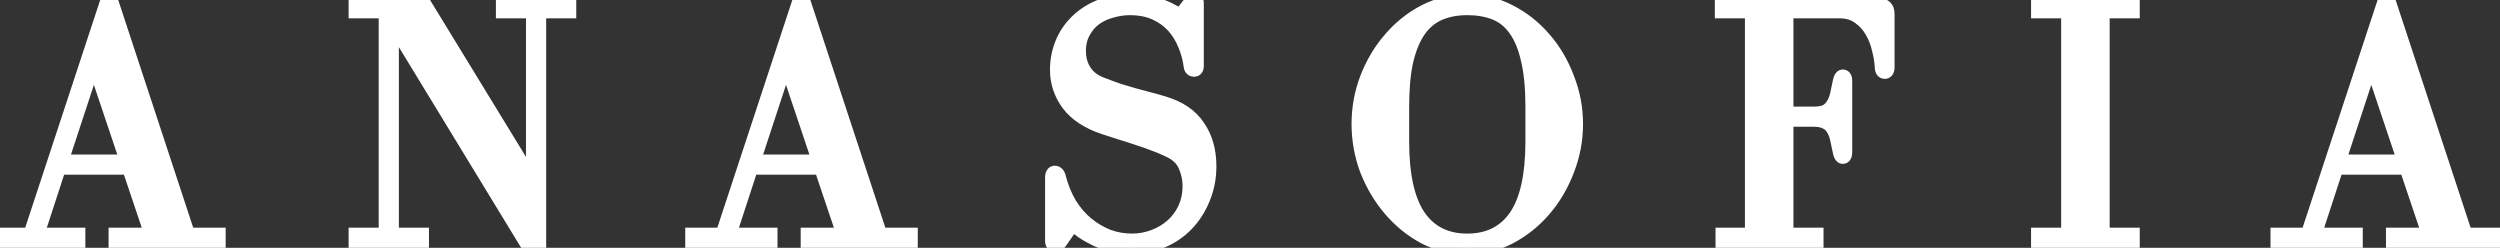 <svg width="343" height="34" viewBox="0 0 343 34" fill="none" xmlns="http://www.w3.org/2000/svg">
<rect x="0" y="0" width="343" height="34" fill="#333333" stroke="none"/>
<path d="M0.056 32.232V33H10.712V32.232H5.048L8.072 22.968H17.72L20.84 32.232H15.896V33H29.96V32.232H25.784L15.272 0.312H14.696L4.184 32.232H0.056ZM12.872 8.472L17.48 22.2H8.36L12.872 8.472ZM48.83 32.232V33H57.854V32.232H53.726V2.904L72.302 33.384H73.934V1.512H78.062V0.744H69.038V1.512H73.166V25.08L58.286 0.744H48.83V1.512H52.958V32.232H48.83ZM95.015 32.232V33H105.671V32.232H100.007L103.031 22.968H112.679L115.799 32.232H110.855V33H124.919V32.232H120.743L110.231 0.312H109.655L99.143 32.232H95.015ZM107.831 8.472L112.439 22.2H103.319L107.831 8.472ZM163.345 0.408L161.953 2.184C161.377 1.864 160.833 1.576 160.321 1.32C159.809 1.064 159.281 0.856 158.737 0.696C158.225 0.536 157.665 0.424 157.057 0.36C156.481 0.264 155.809 0.216 155.041 0.216C153.473 0.216 152.065 0.472 150.817 0.984C149.601 1.496 148.561 2.184 147.697 3.048C146.833 3.912 146.177 4.904 145.729 6.024C145.281 7.144 145.057 8.328 145.057 9.576C145.057 11.272 145.569 12.824 146.593 14.232C147.649 15.64 149.281 16.712 151.489 17.448C152.545 17.8 153.441 18.088 154.177 18.312C154.913 18.536 155.601 18.76 156.241 18.984C156.881 19.176 157.521 19.4 158.161 19.656C158.833 19.88 159.601 20.2 160.465 20.616C161.553 21.128 162.289 21.848 162.673 22.776C163.057 23.672 163.249 24.584 163.249 25.512C163.249 26.664 163.025 27.72 162.577 28.68C162.129 29.608 161.537 30.392 160.801 31.032C160.065 31.672 159.217 32.168 158.257 32.52C157.297 32.872 156.321 33.048 155.329 33.048C154.177 33.048 153.073 32.856 152.017 32.472C150.961 32.056 149.985 31.48 149.089 30.744C148.193 30.008 147.409 29.096 146.737 28.008C146.097 26.92 145.601 25.704 145.249 24.36C145.153 23.944 144.977 23.736 144.721 23.736C144.497 23.736 144.385 23.96 144.385 24.408V33C144.385 33.416 144.529 33.624 144.817 33.624C145.009 33.624 145.217 33.464 145.441 33.144L147.169 30.648C147.553 31 148.017 31.368 148.561 31.752C149.137 32.136 149.761 32.488 150.433 32.808C151.137 33.128 151.873 33.384 152.641 33.576C153.441 33.8 154.257 33.912 155.089 33.912C156.625 33.912 158.049 33.624 159.361 33.048C160.673 32.504 161.809 31.736 162.769 30.744C163.729 29.752 164.481 28.584 165.025 27.24C165.601 25.864 165.889 24.392 165.889 22.824C165.889 20.68 165.377 18.872 164.353 17.4C163.361 15.896 161.777 14.824 159.601 14.184C158.865 13.96 158.177 13.768 157.537 13.608C156.897 13.448 156.241 13.272 155.569 13.08C154.897 12.888 154.193 12.68 153.457 12.456C152.721 12.2 151.905 11.896 151.009 11.544C150.017 11.16 149.265 10.568 148.753 9.768C148.241 8.968 147.985 8.04 147.985 6.984C147.985 5.992 148.193 5.128 148.609 4.392C149.025 3.624 149.553 3 150.193 2.52C150.865 2.04 151.617 1.688 152.449 1.464C153.313 1.208 154.177 1.08 155.041 1.08C156.353 1.08 157.505 1.304 158.497 1.752C159.489 2.2 160.321 2.792 160.993 3.528C161.665 4.264 162.193 5.112 162.577 6.072C162.993 7.032 163.265 8.024 163.393 9.048C163.425 9.368 163.569 9.528 163.825 9.528C164.049 9.528 164.161 9.368 164.161 9.048V0.504C164.161 0.184 164.065 0.024 163.873 0.024C163.713 0.024 163.537 0.152 163.345 0.408ZM201.312 33.912C203.36 33.912 205.28 33.448 207.072 32.52C208.896 31.56 210.48 30.296 211.824 28.728C213.168 27.16 214.224 25.368 214.992 23.352C215.792 21.304 216.192 19.192 216.192 17.016C216.192 14.84 215.792 12.744 214.992 10.728C214.224 8.68 213.168 6.888 211.824 5.352C210.48 3.784 208.896 2.536 207.072 1.608C205.28 0.68 203.36 0.216 201.312 0.216C199.264 0.216 197.328 0.68 195.504 1.608C193.712 2.536 192.144 3.784 190.8 5.352C189.456 6.888 188.384 8.68 187.584 10.728C186.816 12.744 186.432 14.84 186.432 17.016C186.432 19.192 186.816 21.304 187.584 23.352C188.384 25.368 189.456 27.16 190.8 28.728C192.144 30.296 193.712 31.56 195.504 32.52C197.328 33.448 199.264 33.912 201.312 33.912ZM201.312 1.08C202.752 1.08 204.032 1.304 205.152 1.752C206.272 2.2 207.2 2.952 207.936 4.008C208.704 5.064 209.28 6.456 209.664 8.184C210.08 9.912 210.288 12.056 210.288 14.616V19.416C210.288 24.056 209.52 27.496 207.984 29.736C206.448 31.944 204.224 33.048 201.312 33.048C198.4 33.048 196.176 31.944 194.64 29.736C193.104 27.496 192.336 24.056 192.336 19.416V14.616C192.336 12.12 192.528 10.024 192.912 8.328C193.328 6.6 193.904 5.208 194.64 4.152C195.408 3.064 196.352 2.28 197.472 1.8C198.592 1.32 199.872 1.08 201.312 1.08ZM236.276 1.512H240.404V32.232H236.372V33H249.188V32.232H245.06V16.392H248.852C249.556 16.392 250.116 16.504 250.532 16.728C250.948 16.92 251.268 17.208 251.492 17.592C251.748 17.976 251.94 18.44 252.068 18.984C252.196 19.528 252.324 20.136 252.452 20.808C252.548 21.256 252.676 21.48 252.836 21.48C253.028 21.48 253.124 21.272 253.124 20.856V11.112C253.124 10.728 253.028 10.536 252.836 10.536C252.676 10.536 252.548 10.76 252.452 11.208C252.324 11.88 252.196 12.488 252.068 13.032C251.94 13.576 251.748 14.04 251.492 14.424C251.268 14.808 250.948 15.112 250.532 15.336C250.116 15.528 249.556 15.624 248.852 15.624H245.06V1.512H252.356C253.444 1.512 254.356 1.784 255.092 2.328C255.828 2.84 256.42 3.496 256.868 4.296C257.316 5.064 257.636 5.896 257.828 6.792C258.052 7.656 258.18 8.44 258.212 9.144C258.212 9.592 258.34 9.816 258.596 9.816C258.82 9.816 258.932 9.608 258.932 9.192V1.896C258.932 1.128 258.532 0.744 257.732 0.744H236.276V1.512ZM292.573 1.512V0.744H279.661V1.512H283.789V32.232H279.661V33H292.573V32.232H288.445V1.512H292.573ZM312.515 32.232V33H323.171V32.232H317.507L320.531 22.968H330.179L333.299 32.232H328.355V33H342.419V32.232H338.243L327.731 0.312H327.155L316.643 32.232H312.515ZM325.331 8.472L329.939 22.2H320.819L325.331 8.472Z" fill="white"/>
<path d="M0.056 32.232V31.232H-0.944V32.232H0.056ZM0.056 33H-0.944V34H0.056V33ZM10.712 33V34H11.712V33H10.712ZM10.712 32.232H11.712V31.232H10.712V32.232ZM5.048 32.232L4.097 31.922L3.67 33.232H5.048V32.232ZM8.072 22.968V21.968H7.346L7.121 22.658L8.072 22.968ZM17.72 22.968L18.668 22.649L18.438 21.968H17.72V22.968ZM20.84 32.232V33.232H22.232L21.788 31.913L20.84 32.232ZM15.896 32.232V31.232H14.896V32.232H15.896ZM15.896 33H14.896V34H15.896V33ZM29.96 33V34H30.96V33H29.96ZM29.96 32.232H30.96V31.232H29.96V32.232ZM25.784 32.232L24.834 32.545L25.061 33.232H25.784V32.232ZM15.272 0.312L16.222 -0.001L15.995 -0.688H15.272V0.312ZM14.696 0.312V-0.688H13.973L13.746 -0.001L14.696 0.312ZM4.184 32.232V33.232H4.908L5.134 32.545L4.184 32.232ZM12.872 8.472L13.82 8.154L12.862 5.3L11.922 8.16L12.872 8.472ZM17.48 22.2V23.2H18.87L18.428 21.882L17.48 22.2ZM8.36 22.2L7.41 21.888L6.979 23.2H8.36V22.2ZM-0.944 32.232V33H1.056V32.232H-0.944ZM0.056 34H10.712V32H0.056V34ZM11.712 33V32.232H9.712V33H11.712ZM10.712 31.232H5.048V33.232H10.712V31.232ZM5.999 32.542L9.023 23.278L7.121 22.658L4.097 31.922L5.999 32.542ZM8.072 23.968H17.72V21.968H8.072V23.968ZM16.772 23.287L19.892 32.551L21.788 31.913L18.668 22.649L16.772 23.287ZM20.84 31.232H15.896V33.232H20.84V31.232ZM14.896 32.232V33H16.896V32.232H14.896ZM15.896 34H29.96V32H15.896V34ZM30.96 33V32.232H28.96V33H30.96ZM29.96 31.232H25.784V33.232H29.96V31.232ZM26.734 31.919L16.222 -0.001L14.322 0.625L24.834 32.545L26.734 31.919ZM15.272 -0.688H14.696V1.312H15.272V-0.688ZM13.746 -0.001L3.234 31.919L5.134 32.545L15.646 0.625L13.746 -0.001ZM4.184 31.232H0.056V33.232H4.184V31.232ZM11.924 8.79L16.532 22.518L18.428 21.882L13.82 8.154L11.924 8.79ZM17.48 21.2H8.36V23.2H17.48V21.2ZM9.31 22.512L13.822 8.784L11.922 8.16L7.41 21.888L9.31 22.512ZM48.83 32.232V31.232H47.83V32.232H48.83ZM48.83 33H47.83V34H48.83V33ZM57.854 33V34H58.854V33H57.854ZM57.854 32.232H58.854V31.232H57.854V32.232ZM53.726 32.232H52.726V33.232H53.726V32.232ZM53.726 2.904L54.58 2.384L52.726 -0.658V2.904H53.726ZM72.302 33.384L71.448 33.904L71.741 34.384H72.302V33.384ZM73.934 33.384V34.384H74.934V33.384H73.934ZM73.934 1.512V0.512H72.934V1.512H73.934ZM78.062 1.512V2.512H79.062V1.512H78.062ZM78.062 0.744H79.062V-0.256H78.062V0.744ZM69.038 0.744V-0.256H68.038V0.744H69.038ZM69.038 1.512H68.038V2.512H69.038V1.512ZM73.166 1.512H74.166V0.512H73.166V1.512ZM73.166 25.08L72.313 25.602L74.166 28.633V25.08H73.166ZM58.286 0.744L59.139 0.222L58.847 -0.256H58.286V0.744ZM48.83 0.744V-0.256H47.83V0.744H48.83ZM48.83 1.512H47.83V2.512H48.83V1.512ZM52.958 1.512H53.958V0.512H52.958V1.512ZM52.958 32.232V33.232H53.958V32.232H52.958ZM47.83 32.232V33H49.83V32.232H47.83ZM48.83 34H57.854V32H48.83V34ZM58.854 33V32.232H56.854V33H58.854ZM57.854 31.232H53.726V33.232H57.854V31.232ZM54.726 32.232V2.904H52.726V32.232H54.726ZM52.873 3.424L71.448 33.904L73.156 32.864L54.58 2.384L52.873 3.424ZM72.302 34.384H73.934V32.384H72.302V34.384ZM74.934 33.384V1.512H72.934V33.384H74.934ZM73.934 2.512H78.062V0.512H73.934V2.512ZM79.062 1.512V0.744H77.062V1.512H79.062ZM78.062 -0.256H69.038V1.744H78.062V-0.256ZM68.038 0.744V1.512H70.038V0.744H68.038ZM69.038 2.512H73.166V0.512H69.038V2.512ZM72.166 1.512V25.08H74.166V1.512H72.166ZM74.019 24.558L59.139 0.222L57.433 1.266L72.313 25.602L74.019 24.558ZM58.286 -0.256H48.83V1.744H58.286V-0.256ZM47.83 0.744V1.512H49.83V0.744H47.83ZM48.83 2.512H52.958V0.512H48.83V2.512ZM51.958 1.512V32.232H53.958V1.512H51.958ZM52.958 31.232H48.83V33.232H52.958V31.232ZM95.015 32.232V31.232H94.015V32.232H95.015ZM95.015 33H94.015V34H95.015V33ZM105.671 33V34H106.671V33H105.671ZM105.671 32.232H106.671V31.232H105.671V32.232ZM100.007 32.232L99.057 31.922L98.629 33.232H100.007V32.232ZM103.031 22.968V21.968H102.306L102.081 22.658L103.031 22.968ZM112.679 22.968L113.627 22.649L113.398 21.968H112.679V22.968ZM115.799 32.232V33.232H117.191L116.747 31.913L115.799 32.232ZM110.855 32.232V31.232H109.855V32.232H110.855ZM110.855 33H109.855V34H110.855V33ZM124.919 33V34H125.919V33H124.919ZM124.919 32.232H125.919V31.232H124.919V32.232ZM120.743 32.232L119.794 32.545L120.02 33.232H120.743V32.232ZM110.231 0.312L111.181 -0.001L110.955 -0.688H110.231V0.312ZM109.655 0.312V-0.688H108.932L108.706 -0.001L109.655 0.312ZM99.143 32.232V33.232H99.867L100.093 32.545L99.143 32.232ZM107.831 8.472L108.779 8.154L107.821 5.3L106.881 8.16L107.831 8.472ZM112.439 22.2V23.2H113.83L113.387 21.882L112.439 22.2ZM103.319 22.2L102.369 21.888L101.938 23.2H103.319V22.2ZM94.015 32.232V33H96.015V32.232H94.015ZM95.015 34H105.671V32H95.015V34ZM106.671 33V32.232H104.671V33H106.671ZM105.671 31.232H100.007V33.232H105.671V31.232ZM100.958 32.542L103.982 23.278L102.081 22.658L99.057 31.922L100.958 32.542ZM103.031 23.968H112.679V21.968H103.031V23.968ZM111.732 23.287L114.852 32.551L116.747 31.913L113.627 22.649L111.732 23.287ZM115.799 31.232H110.855V33.232H115.799V31.232ZM109.855 32.232V33H111.855V32.232H109.855ZM110.855 34H124.919V32H110.855V34ZM125.919 33V32.232H123.919V33H125.919ZM124.919 31.232H120.743V33.232H124.919V31.232ZM121.693 31.919L111.181 -0.001L109.282 0.625L119.794 32.545L121.693 31.919ZM110.231 -0.688H109.655V1.312H110.231V-0.688ZM108.706 -0.001L98.194 31.919L100.093 32.545L110.605 0.625L108.706 -0.001ZM99.143 31.232H95.015V33.232H99.143V31.232ZM106.883 8.79L111.491 22.518L113.387 21.882L108.779 8.154L106.883 8.79ZM112.439 21.2H103.319V23.2H112.439V21.2ZM104.269 22.512L108.781 8.784L106.881 8.16L102.369 21.888L104.269 22.512ZM163.345 0.408L164.132 1.025L164.138 1.017L164.145 1.008L163.345 0.408ZM161.953 2.184L161.467 3.058L162.213 3.473L162.74 2.801L161.953 2.184ZM158.737 0.696L158.439 1.65L158.447 1.653L158.455 1.655L158.737 0.696ZM157.057 0.36L156.892 1.346L156.922 1.351L156.952 1.355L157.057 0.36ZM150.817 0.984L150.437 0.059L150.429 0.062L150.817 0.984ZM147.697 3.048L146.99 2.341L147.697 3.048ZM145.729 6.024L144.8 5.653L145.729 6.024ZM146.593 14.232L145.784 14.82L145.788 14.826L145.793 14.832L146.593 14.232ZM151.489 17.448L151.173 18.397L151.489 17.448ZM156.241 18.984L155.911 19.928L155.932 19.935L155.954 19.942L156.241 18.984ZM158.161 19.656L157.789 20.584L157.817 20.595L157.845 20.605L158.161 19.656ZM160.465 20.616L160.031 21.517L160.039 21.521L160.465 20.616ZM162.673 22.776L161.749 23.158L161.754 23.17L162.673 22.776ZM162.577 28.68L163.477 29.115L163.483 29.103L162.577 28.68ZM160.801 31.032L161.457 31.787L160.801 31.032ZM158.257 32.52L158.601 33.459L158.257 32.52ZM152.017 32.472L151.65 33.402L151.663 33.407L151.675 33.412L152.017 32.472ZM149.089 30.744L149.724 29.971L149.089 30.744ZM146.737 28.008L145.875 28.515L145.88 28.524L145.886 28.534L146.737 28.008ZM145.249 24.36L144.274 24.585L144.278 24.599L144.281 24.613L145.249 24.36ZM145.441 33.144L146.26 33.718L146.263 33.713L145.441 33.144ZM147.169 30.648L147.845 29.911L146.999 29.136L146.347 30.079L147.169 30.648ZM148.561 31.752L147.984 32.569L147.995 32.577L148.006 32.584L148.561 31.752ZM150.433 32.808L150.003 33.711L150.011 33.715L150.019 33.718L150.433 32.808ZM152.641 33.576L152.91 32.613L152.897 32.609L152.883 32.606L152.641 33.576ZM159.361 33.048L158.978 32.124L158.968 32.128L158.959 32.132L159.361 33.048ZM162.769 30.744L162.05 30.049L162.769 30.744ZM165.025 27.24L164.102 26.854L164.098 26.865L165.025 27.24ZM164.353 17.4L163.518 17.951L163.525 17.961L163.532 17.971L164.353 17.4ZM159.601 14.184L159.31 15.141L159.319 15.143L159.601 14.184ZM153.457 12.456L153.128 13.4L153.147 13.407L153.166 13.413L153.457 12.456ZM151.009 11.544L151.375 10.613L151.37 10.611L151.009 11.544ZM148.753 9.768L149.595 9.229L148.753 9.768ZM148.609 4.392L149.479 4.884L149.484 4.876L149.488 4.868L148.609 4.392ZM150.193 2.52L149.612 1.706L149.602 1.713L149.593 1.72L150.193 2.52ZM152.449 1.464L152.709 2.43L152.721 2.426L152.733 2.423L152.449 1.464ZM158.497 1.752L158.908 0.841L158.497 1.752ZM162.577 6.072L161.648 6.443L161.654 6.457L161.659 6.47L162.577 6.072ZM163.393 9.048L164.388 8.948L164.387 8.936L164.385 8.924L163.393 9.048ZM162.558 -0.209L161.166 1.567L162.74 2.801L164.132 1.025L162.558 -0.209ZM162.439 1.31C161.852 0.984 161.295 0.689 160.768 0.426L159.874 2.214C160.371 2.463 160.902 2.744 161.467 3.058L162.439 1.31ZM160.768 0.426C160.204 0.143 159.62 -0.086 159.019 -0.263L158.455 1.655C158.941 1.798 159.414 1.985 159.874 2.214L160.768 0.426ZM159.035 -0.258C158.452 -0.441 157.826 -0.565 157.162 -0.635L156.952 1.355C157.503 1.413 157.998 1.513 158.439 1.65L159.035 -0.258ZM157.221 -0.626C156.577 -0.734 155.848 -0.784 155.041 -0.784V1.216C155.77 1.216 156.385 1.262 156.892 1.346L157.221 -0.626ZM155.041 -0.784C153.364 -0.784 151.824 -0.51 150.437 0.059L151.196 1.909C152.306 1.454 153.582 1.216 155.041 1.216V-0.784ZM150.429 0.062C149.103 0.621 147.952 1.378 146.99 2.341L148.404 3.755C149.169 2.99 150.099 2.371 151.205 1.906L150.429 0.062ZM146.99 2.341C146.031 3.299 145.299 4.405 144.8 5.653L146.657 6.395C147.054 5.403 147.634 4.525 148.404 3.755L146.99 2.341ZM144.8 5.653C144.304 6.895 144.057 8.205 144.057 9.576H146.057C146.057 8.451 146.258 7.393 146.657 6.395L144.8 5.653ZM144.057 9.576C144.057 11.489 144.639 13.246 145.784 14.82L147.402 13.644C146.498 12.402 146.057 11.055 146.057 9.576H144.057ZM145.793 14.832C147.005 16.448 148.833 17.617 151.173 18.397L151.805 16.499C149.729 15.807 148.293 14.832 147.393 13.632L145.793 14.832ZM151.173 18.397C152.234 18.75 153.139 19.041 153.886 19.269L154.468 17.355C153.743 17.135 152.856 16.85 151.805 16.499L151.173 18.397ZM153.886 19.269C154.61 19.489 155.285 19.709 155.911 19.928L156.571 18.04C155.917 17.811 155.215 17.583 154.468 17.355L153.886 19.269ZM155.954 19.942C156.564 20.125 157.176 20.339 157.789 20.584L158.532 18.727C157.866 18.461 157.198 18.227 156.528 18.026L155.954 19.942ZM157.845 20.605C158.465 20.812 159.193 21.113 160.031 21.517L160.899 19.715C160.009 19.287 159.2 18.948 158.477 18.707L157.845 20.605ZM160.039 21.521C160.949 21.949 161.478 22.504 161.749 23.158L163.597 22.394C163.1 21.192 162.157 20.307 160.891 19.711L160.039 21.521ZM161.754 23.17C162.087 23.948 162.249 24.726 162.249 25.512H164.249C164.249 24.442 164.027 23.396 163.592 22.382L161.754 23.17ZM162.249 25.512C162.249 26.531 162.052 27.441 161.671 28.257L163.483 29.103C163.998 27.999 164.249 26.797 164.249 25.512H162.249ZM161.676 28.245C161.284 29.058 160.773 29.731 160.145 30.277L161.457 31.787C162.301 31.053 162.974 30.158 163.477 29.115L161.676 28.245ZM160.145 30.277C159.505 30.834 158.764 31.269 157.913 31.581L158.601 33.459C159.67 33.067 160.625 32.51 161.457 31.787L160.145 30.277ZM157.913 31.581C157.059 31.894 156.2 32.048 155.329 32.048V34.048C156.442 34.048 157.534 33.85 158.601 33.459L157.913 31.581ZM155.329 32.048C154.29 32.048 153.302 31.875 152.359 31.532L151.675 33.412C152.843 33.837 154.063 34.048 155.329 34.048V32.048ZM152.383 31.542C151.427 31.165 150.541 30.642 149.724 29.971L148.454 31.517C149.429 32.318 150.495 32.947 151.65 33.402L152.383 31.542ZM149.724 29.971C148.921 29.312 148.208 28.486 147.588 27.483L145.886 28.534C146.61 29.706 147.465 30.704 148.454 31.517L149.724 29.971ZM147.599 27.501C147.01 26.5 146.547 25.37 146.216 24.107L144.281 24.613C144.654 26.038 145.184 27.34 145.875 28.515L147.599 27.501ZM146.223 24.135C146.158 23.851 146.041 23.521 145.808 23.246C145.544 22.934 145.164 22.736 144.721 22.736V24.736C144.645 24.736 144.554 24.72 144.464 24.676C144.375 24.633 144.316 24.578 144.281 24.538C144.225 24.471 144.244 24.453 144.274 24.585L146.223 24.135ZM144.721 22.736C144.49 22.736 144.243 22.797 144.019 22.946C143.801 23.091 143.662 23.282 143.574 23.457C143.414 23.778 143.385 24.133 143.385 24.408H145.385C145.385 24.335 145.39 24.294 145.392 24.278C145.395 24.26 145.393 24.293 145.363 24.351C145.332 24.414 145.262 24.521 145.129 24.61C144.989 24.703 144.84 24.736 144.721 24.736V22.736ZM143.385 24.408V33H145.385V24.408H143.385ZM143.385 33C143.385 33.292 143.43 33.689 143.671 34.037C143.958 34.452 144.397 34.624 144.817 34.624V32.624C144.865 32.624 144.956 32.633 145.062 32.684C145.172 32.737 145.258 32.817 145.315 32.899C145.412 33.039 145.385 33.123 145.385 33H143.385ZM144.817 34.624C145.202 34.624 145.511 34.462 145.727 34.297C145.94 34.132 146.115 33.924 146.26 33.718L144.622 32.571C144.584 32.624 144.554 32.661 144.533 32.685C144.51 32.71 144.501 32.716 144.507 32.711C144.515 32.706 144.624 32.624 144.817 32.624V34.624ZM146.263 33.713L147.991 31.217L146.347 30.079L144.619 32.575L146.263 33.713ZM146.493 31.385C146.916 31.772 147.415 32.167 147.984 32.569L149.138 30.935C148.619 30.569 148.19 30.228 147.845 29.911L146.493 31.385ZM148.006 32.584C148.625 32.996 149.291 33.372 150.003 33.711L150.863 31.905C150.231 31.604 149.649 31.276 149.116 30.92L148.006 32.584ZM150.019 33.718C150.78 34.064 151.573 34.34 152.398 34.546L152.883 32.606C152.173 32.428 151.494 32.192 150.847 31.898L150.019 33.718ZM152.371 34.539C153.259 34.788 154.166 34.912 155.089 34.912V32.912C154.348 32.912 153.623 32.812 152.91 32.613L152.371 34.539ZM155.089 34.912C156.753 34.912 158.315 34.599 159.763 33.964L158.959 32.132C157.783 32.649 156.497 32.912 155.089 32.912V34.912ZM159.744 33.972C161.178 33.377 162.43 32.532 163.487 31.439L162.05 30.049C161.188 30.939 160.167 31.631 158.978 32.124L159.744 33.972ZM163.487 31.439C164.541 30.351 165.362 29.072 165.952 27.615L164.098 26.865C163.6 28.096 162.916 29.154 162.05 30.049L163.487 31.439ZM165.947 27.626C166.577 26.122 166.889 24.518 166.889 22.824H164.889C164.889 24.266 164.625 25.606 164.102 26.854L165.947 27.626ZM166.889 22.824C166.889 20.517 166.336 18.499 165.174 16.829L163.532 17.971C164.418 19.245 164.889 20.843 164.889 22.824H166.889ZM165.188 16.849C164.035 15.101 162.225 13.914 159.883 13.225L159.319 15.143C161.328 15.734 162.687 16.691 163.518 17.951L165.188 16.849ZM159.892 13.227C159.143 12.999 158.438 12.803 157.779 12.638L157.294 14.578C157.916 14.733 158.587 14.921 159.31 15.141L159.892 13.227ZM157.779 12.638C157.151 12.481 156.506 12.308 155.844 12.118L155.294 14.041C155.976 14.236 156.643 14.415 157.294 14.578L157.779 12.638ZM155.844 12.118C155.178 11.928 154.479 11.722 153.748 11.499L153.166 13.413C153.907 13.638 154.616 13.848 155.294 14.041L155.844 12.118ZM153.785 11.511C153.064 11.261 152.261 10.961 151.375 10.613L150.643 12.475C151.549 12.831 152.377 13.139 153.128 13.4L153.785 11.511ZM151.37 10.611C150.551 10.294 149.979 9.829 149.595 9.229L147.911 10.307C148.551 11.307 149.483 12.025 150.648 12.477L151.37 10.611ZM149.595 9.229C149.197 8.608 148.985 7.871 148.985 6.984H146.985C146.985 8.209 147.284 9.328 147.911 10.307L149.595 9.229ZM148.985 6.984C148.985 6.134 149.162 5.446 149.479 4.884L147.738 3.9C147.224 4.81 146.985 5.85 146.985 6.984H148.985ZM149.488 4.868C149.842 4.215 150.278 3.706 150.793 3.32L149.593 1.72C148.827 2.294 148.208 3.033 147.73 3.916L149.488 4.868ZM150.774 3.334C151.345 2.926 151.987 2.624 152.709 2.43L152.189 0.498C151.247 0.752 150.385 1.154 149.612 1.706L150.774 3.334ZM152.733 2.423C153.509 2.193 154.277 2.08 155.041 2.08V0.08C154.077 0.08 153.117 0.223 152.165 0.505L152.733 2.423ZM155.041 2.08C156.24 2.08 157.246 2.285 158.085 2.663L158.908 0.841C157.763 0.323 156.466 0.08 155.041 0.08V2.08ZM158.085 2.663C158.965 3.061 159.682 3.576 160.254 4.202L161.731 2.854C160.96 2.008 160.013 1.339 158.908 0.841L158.085 2.663ZM160.254 4.202C160.842 4.846 161.307 5.591 161.648 6.443L163.505 5.701C163.078 4.633 162.487 3.682 161.731 2.854L160.254 4.202ZM161.659 6.47C162.038 7.344 162.285 8.244 162.401 9.172L164.385 8.924C164.245 7.804 163.948 6.72 163.494 5.674L161.659 6.47ZM162.398 9.148C162.425 9.42 162.512 9.778 162.782 10.077C163.079 10.408 163.472 10.528 163.825 10.528V8.528C163.865 8.528 163.937 8.534 164.025 8.57C164.117 8.606 164.202 8.665 164.268 8.739C164.393 8.878 164.393 8.996 164.388 8.948L162.398 9.148ZM163.825 10.528C164.208 10.528 164.623 10.371 164.896 9.981C165.123 9.657 165.161 9.294 165.161 9.048H163.161C163.161 9.122 163.142 8.999 163.258 8.835C163.324 8.74 163.42 8.653 163.542 8.595C163.659 8.539 163.762 8.528 163.825 8.528V10.528ZM165.161 9.048V0.504H163.161V9.048H165.161ZM165.161 0.504C165.161 0.277 165.133 -0.06 164.946 -0.37C164.711 -0.762 164.308 -0.976 163.873 -0.976V1.024C163.779 1.024 163.649 1.003 163.513 0.928C163.376 0.852 163.285 0.749 163.231 0.658C163.141 0.508 163.161 0.411 163.161 0.504H165.161ZM163.873 -0.976C163.517 -0.976 163.231 -0.833 163.033 -0.689C162.836 -0.546 162.675 -0.366 162.545 -0.192L164.145 1.008C164.206 0.926 164.23 0.914 164.209 0.929C164.187 0.945 164.068 1.024 163.873 1.024V-0.976ZM207.072 32.52L207.532 33.408L207.538 33.405L207.072 32.52ZM211.824 28.728L212.584 29.379L211.824 28.728ZM214.992 23.352L214.061 22.988L214.058 22.996L214.992 23.352ZM214.992 10.728L214.056 11.079L214.06 11.088L214.063 11.097L214.992 10.728ZM211.824 5.352L211.065 6.003L211.072 6.011L211.824 5.352ZM207.072 1.608L206.613 2.496L206.619 2.499L207.072 1.608ZM195.505 1.608L195.051 0.717L195.045 0.72L195.505 1.608ZM190.8 5.352L191.553 6.011L191.56 6.003L190.8 5.352ZM187.585 10.728L186.653 10.364L186.65 10.372L187.585 10.728ZM187.585 23.352L186.648 23.703L186.652 23.712L186.655 23.721L187.585 23.352ZM190.8 28.728L191.56 28.077L190.8 28.728ZM195.505 32.52L195.032 33.401L195.042 33.407L195.051 33.411L195.505 32.52ZM205.152 1.752L204.781 2.68L205.152 1.752ZM207.936 4.008L207.116 4.58L207.122 4.588L207.128 4.596L207.936 4.008ZM209.665 8.184L208.688 8.401L208.69 8.41L208.692 8.418L209.665 8.184ZM207.984 29.736L208.805 30.307L208.809 30.302L207.984 29.736ZM194.641 29.736L193.816 30.302L193.82 30.307L194.641 29.736ZM192.912 8.328L191.94 8.094L191.937 8.107L192.912 8.328ZM194.641 4.152L193.824 3.575L193.82 3.58L194.641 4.152ZM201.312 34.912C203.518 34.912 205.596 34.411 207.532 33.408L206.613 31.632C204.965 32.485 203.203 32.912 201.312 32.912V34.912ZM207.538 33.405C209.474 32.386 211.158 31.043 212.584 29.379L211.065 28.077C209.803 29.549 208.319 30.734 206.607 31.635L207.538 33.405ZM212.584 29.379C214.006 27.72 215.12 25.827 215.927 23.708L214.058 22.996C213.329 24.909 212.331 26.601 211.065 28.077L212.584 29.379ZM215.924 23.716C216.769 21.553 217.193 19.318 217.193 17.016H215.193C215.193 19.066 214.816 21.055 214.061 22.988L215.924 23.716ZM217.193 17.016C217.193 14.714 216.769 12.493 215.922 10.359L214.063 11.097C214.816 12.995 215.193 14.966 215.193 17.016H217.193ZM215.929 10.377C215.122 8.224 214.006 6.326 212.577 4.693L211.072 6.011C212.331 7.45 213.327 9.136 214.056 11.079L215.929 10.377ZM212.584 4.701C211.155 3.035 209.468 1.705 207.526 0.717L206.619 2.499C208.325 3.367 209.806 4.533 211.065 6.003L212.584 4.701ZM207.532 0.72C205.596 -0.283 203.518 -0.784 201.312 -0.784V1.216C203.203 1.216 204.965 1.643 206.613 2.496L207.532 0.72ZM201.312 -0.784C199.107 -0.784 197.016 -0.283 195.051 0.717L195.958 2.499C197.641 1.643 199.422 1.216 201.312 1.216V-0.784ZM195.045 0.72C193.136 1.708 191.467 3.038 190.041 4.701L191.56 6.003C192.822 4.53 194.289 3.364 195.964 2.496L195.045 0.72ZM190.048 4.693C188.622 6.323 187.492 8.217 186.653 10.364L188.516 11.092C189.277 9.143 190.291 7.453 191.553 6.011L190.048 4.693ZM186.65 10.372C185.838 12.503 185.432 14.719 185.432 17.016H187.432C187.432 14.961 187.795 12.985 188.519 11.084L186.65 10.372ZM185.432 17.016C185.432 19.312 185.838 21.543 186.648 23.703L188.521 23.001C187.795 21.065 187.432 19.072 187.432 17.016H185.432ZM186.655 23.721C187.494 25.834 188.622 27.723 190.041 29.379L191.56 28.077C190.291 26.597 189.275 24.902 188.514 22.983L186.655 23.721ZM190.041 29.379C191.465 31.039 193.129 32.382 195.032 33.401L195.977 31.639C194.296 30.738 192.824 29.553 191.56 28.077L190.041 29.379ZM195.051 33.411C197.016 34.411 199.107 34.912 201.312 34.912V32.912C199.422 32.912 197.641 32.485 195.958 31.629L195.051 33.411ZM201.312 2.08C202.649 2.08 203.8 2.288 204.781 2.68L205.524 0.824C204.265 0.32 202.856 0.08 201.312 0.08V2.08ZM204.781 2.68C205.707 3.051 206.484 3.673 207.116 4.58L208.757 3.436C207.917 2.231 206.838 1.349 205.524 0.824L204.781 2.68ZM207.128 4.596C207.792 5.509 208.324 6.762 208.688 8.401L210.641 7.967C210.237 6.15 209.617 4.619 208.745 3.42L207.128 4.596ZM208.692 8.418C209.084 10.044 209.288 12.104 209.288 14.616H211.288C211.288 12.008 211.077 9.78 210.637 7.95L208.692 8.418ZM209.288 14.616V19.416H211.288V14.616H209.288ZM209.288 19.416C209.288 23.982 208.526 27.178 207.16 29.171L208.809 30.302C210.515 27.814 211.288 24.13 211.288 19.416H209.288ZM207.164 29.165C205.832 31.079 203.929 32.048 201.312 32.048V34.048C204.52 34.048 207.065 32.809 208.805 30.307L207.164 29.165ZM201.312 32.048C198.696 32.048 196.793 31.079 195.461 29.165L193.82 30.307C195.56 32.809 198.105 34.048 201.312 34.048V32.048ZM195.465 29.171C194.099 27.178 193.337 23.982 193.337 19.416H191.337C191.337 24.13 192.11 27.814 193.816 30.302L195.465 29.171ZM193.337 19.416V14.616H191.337V19.416H193.337ZM193.337 14.616C193.337 12.165 193.526 10.149 193.888 8.549L191.937 8.107C191.531 9.899 191.337 12.075 191.337 14.616H193.337ZM193.885 8.562C194.282 6.912 194.818 5.647 195.461 4.724L193.82 3.58C192.991 4.769 192.375 6.288 191.94 8.094L193.885 8.562ZM195.457 4.729C196.129 3.777 196.932 3.12 197.866 2.719L197.079 0.881C195.773 1.44 194.688 2.351 193.824 3.575L195.457 4.729ZM197.866 2.719C198.841 2.301 199.984 2.08 201.312 2.08V0.08C199.761 0.08 198.344 0.339 197.079 0.881L197.866 2.719ZM236.276 1.512H235.276V2.512H236.276V1.512ZM240.404 1.512H241.404V0.512H240.404V1.512ZM240.404 32.232V33.232H241.404V32.232H240.404ZM236.372 32.232V31.232H235.372V32.232H236.372ZM236.372 33H235.372V34H236.372V33ZM249.188 33V34H250.188V33H249.188ZM249.188 32.232H250.188V31.232H249.188V32.232ZM245.06 32.232H244.06V33.232H245.06V32.232ZM245.06 16.392V15.392H244.06V16.392H245.06ZM250.532 16.728L250.058 17.608L250.085 17.623L250.113 17.636L250.532 16.728ZM251.492 17.592L250.628 18.096L250.643 18.122L250.66 18.147L251.492 17.592ZM252.068 18.984L253.041 18.755V18.755L252.068 18.984ZM252.452 20.808L251.47 20.995L251.472 21.006L251.474 21.017L252.452 20.808ZM252.452 11.208L251.474 10.998L251.472 11.01L251.47 11.021L252.452 11.208ZM252.068 13.032L253.041 13.261V13.261L252.068 13.032ZM251.492 14.424L250.66 13.869L250.643 13.894L250.628 13.92L251.492 14.424ZM250.532 15.336L250.951 16.244L250.979 16.231L251.006 16.216L250.532 15.336ZM245.06 15.624H244.06V16.624H245.06V15.624ZM245.06 1.512V0.512H244.06V1.512H245.06ZM255.092 2.328L254.498 3.132L254.509 3.141L254.521 3.149L255.092 2.328ZM256.868 4.296L255.995 4.785L256 4.792L256.004 4.8L256.868 4.296ZM257.828 6.792L256.85 7.002L256.855 7.022L256.86 7.043L257.828 6.792ZM258.212 9.144H259.212V9.121L259.211 9.099L258.212 9.144ZM236.276 0.744V-0.256H235.276V0.744H236.276ZM236.276 2.512H240.404V0.512H236.276V2.512ZM239.404 1.512V32.232H241.404V1.512H239.404ZM240.404 31.232H236.372V33.232H240.404V31.232ZM235.372 32.232V33H237.372V32.232H235.372ZM236.372 34H249.188V32H236.372V34ZM250.188 33V32.232H248.188V33H250.188ZM249.188 31.232H245.06V33.232H249.188V31.232ZM246.06 32.232V16.392H244.06V32.232H246.06ZM245.06 17.392H248.852V15.392H245.06V17.392ZM248.852 17.392C249.465 17.392 249.842 17.492 250.058 17.608L251.006 15.848C250.39 15.516 249.647 15.392 248.852 15.392V17.392ZM250.113 17.636C250.349 17.745 250.511 17.895 250.628 18.096L252.356 17.088C252.025 16.521 251.547 16.095 250.951 15.82L250.113 17.636ZM250.66 18.147C250.837 18.413 250.988 18.761 251.095 19.213L253.041 18.755C252.892 18.119 252.659 17.539 252.324 17.037L250.66 18.147ZM251.095 19.213C251.219 19.741 251.344 20.334 251.47 20.995L253.434 20.621C253.304 19.938 253.173 19.316 253.041 18.755L251.095 19.213ZM251.474 21.017C251.53 21.277 251.612 21.563 251.752 21.808C251.879 22.03 252.214 22.48 252.836 22.48V20.48C253.049 20.48 253.222 20.56 253.336 20.649C253.436 20.727 253.48 20.802 253.488 20.816C253.5 20.837 253.47 20.787 253.43 20.599L251.474 21.017ZM252.836 22.48C253.076 22.48 253.327 22.411 253.548 22.252C253.758 22.1 253.884 21.907 253.96 21.743C254.1 21.44 254.124 21.11 254.124 20.856H252.124C252.124 20.924 252.12 20.962 252.118 20.977C252.115 20.995 252.117 20.963 252.144 20.905C252.172 20.845 252.238 20.73 252.377 20.63C252.525 20.523 252.692 20.48 252.836 20.48V22.48ZM254.124 20.856V11.112H252.124V20.856H254.124ZM254.124 11.112C254.124 10.869 254.099 10.538 253.946 10.233C253.863 10.066 253.728 9.881 253.517 9.74C253.299 9.595 253.059 9.536 252.836 9.536V11.536C252.709 11.536 252.553 11.501 252.407 11.404C252.268 11.311 252.193 11.198 252.158 11.127C252.124 11.06 252.119 11.018 252.12 11.024C252.12 11.028 252.124 11.055 252.124 11.112H254.124ZM252.836 9.536C252.214 9.536 251.879 9.986 251.752 10.208C251.612 10.453 251.53 10.739 251.474 10.998L253.43 11.418C253.47 11.229 253.5 11.179 253.488 11.2C253.48 11.214 253.436 11.289 253.336 11.367C253.222 11.456 253.049 11.536 252.836 11.536V9.536ZM251.47 11.021C251.344 11.682 251.219 12.275 251.095 12.803L253.041 13.261C253.173 12.7 253.304 12.078 253.434 11.395L251.47 11.021ZM251.095 12.803C250.988 13.255 250.837 13.603 250.66 13.869L252.324 14.979C252.659 14.477 252.892 13.897 253.041 13.261L251.095 12.803ZM250.628 13.92C250.503 14.135 250.322 14.313 250.058 14.456L251.006 16.216C251.574 15.911 252.033 15.481 252.356 14.928L250.628 13.92ZM250.113 14.428C249.88 14.536 249.481 14.624 248.852 14.624V16.624C249.631 16.624 250.352 16.52 250.951 16.244L250.113 14.428ZM248.852 14.624H245.06V16.624H248.852V14.624ZM246.06 15.624V1.512H244.06V15.624H246.06ZM245.06 2.512H252.356V0.512H245.06V2.512ZM252.356 2.512C253.272 2.512 253.964 2.738 254.498 3.132L255.686 1.524C254.748 0.83 253.616 0.512 252.356 0.512V2.512ZM254.521 3.149C255.13 3.572 255.62 4.114 255.995 4.785L257.741 3.807C257.22 2.878 256.526 2.108 255.663 1.507L254.521 3.149ZM256.004 4.8C256.397 5.474 256.68 6.206 256.85 7.002L258.806 6.582C258.592 5.586 258.235 4.654 257.732 3.792L256.004 4.8ZM256.86 7.043C257.071 7.857 257.185 8.57 257.213 9.189L259.211 9.099C259.175 8.31 259.033 7.455 258.796 6.541L256.86 7.043ZM257.212 9.144C257.212 9.43 257.247 9.807 257.44 10.144C257.68 10.565 258.106 10.816 258.596 10.816V8.816C258.682 8.816 258.805 8.836 258.932 8.91C259.058 8.984 259.135 9.08 259.176 9.152C259.214 9.217 259.22 9.26 259.218 9.251C259.217 9.244 259.212 9.211 259.212 9.144H257.212ZM258.596 10.816C258.812 10.816 259.049 10.764 259.269 10.627C259.487 10.492 259.634 10.31 259.728 10.134C259.902 9.812 259.932 9.457 259.932 9.192H257.932C257.932 9.254 257.928 9.283 257.927 9.288C257.925 9.296 257.932 9.253 257.968 9.186C258.006 9.114 258.083 9.009 258.217 8.927C258.353 8.842 258.492 8.816 258.596 8.816V10.816ZM259.932 9.192V1.896H257.932V9.192H259.932ZM259.932 1.896C259.932 1.347 259.787 0.755 259.325 0.311C258.87 -0.126 258.276 -0.256 257.732 -0.256V1.744C257.988 1.744 257.994 1.806 257.939 1.753C257.915 1.729 257.909 1.71 257.912 1.72C257.918 1.735 257.932 1.788 257.932 1.896H259.932ZM257.732 -0.256H236.276V1.744H257.732V-0.256ZM235.276 0.744V1.512H237.276V0.744H235.276ZM292.573 1.512V2.512H293.573V1.512H292.573ZM292.573 0.744H293.573V-0.256H292.573V0.744ZM279.661 0.744V-0.256H278.661V0.744H279.661ZM279.661 1.512H278.661V2.512H279.661V1.512ZM283.789 1.512H284.789V0.512H283.789V1.512ZM283.789 32.232V33.232H284.789V32.232H283.789ZM279.661 32.232V31.232H278.661V32.232H279.661ZM279.661 33H278.661V34H279.661V33ZM292.573 33V34H293.573V33H292.573ZM292.573 32.232H293.573V31.232H292.573V32.232ZM288.445 32.232H287.445V33.232H288.445V32.232ZM288.445 1.512V0.512H287.445V1.512H288.445ZM293.573 1.512V0.744H291.573V1.512H293.573ZM292.573 -0.256H279.661V1.744H292.573V-0.256ZM278.661 0.744V1.512H280.661V0.744H278.661ZM279.661 2.512H283.789V0.512H279.661V2.512ZM282.789 1.512V32.232H284.789V1.512H282.789ZM283.789 31.232H279.661V33.232H283.789V31.232ZM278.661 32.232V33H280.661V32.232H278.661ZM279.661 34H292.573V32H279.661V34ZM293.573 33V32.232H291.573V33H293.573ZM292.573 31.232H288.445V33.232H292.573V31.232ZM289.445 32.232V1.512H287.445V32.232H289.445ZM288.445 2.512H292.573V0.512H288.445V2.512ZM312.515 32.232V31.232H311.515V32.232H312.515ZM312.515 33H311.515V34H312.515V33ZM323.171 33V34H324.171V33H323.171ZM323.171 32.232H324.171V31.232H323.171V32.232ZM317.507 32.232L316.557 31.922L316.129 33.232H317.507V32.232ZM320.531 22.968V21.968H319.806L319.581 22.658L320.531 22.968ZM330.179 22.968L331.127 22.649L330.898 21.968H330.179V22.968ZM333.299 32.232V33.232H334.691L334.247 31.913L333.299 32.232ZM328.355 32.232V31.232H327.355V32.232H328.355ZM328.355 33H327.355V34H328.355V33ZM342.419 33V34H343.419V33H342.419ZM342.419 32.232H343.419V31.232H342.419V32.232ZM338.243 32.232L337.294 32.545L337.52 33.232H338.243V32.232ZM327.731 0.312L328.681 -0.001L328.455 -0.688H327.731V0.312ZM327.155 0.312V-0.688H326.432L326.206 -0.001L327.155 0.312ZM316.643 32.232V33.232H317.367L317.593 32.545L316.643 32.232ZM325.331 8.472L326.279 8.154L325.321 5.3L324.381 8.16L325.331 8.472ZM329.939 22.2V23.2H331.33L330.887 21.882L329.939 22.2ZM320.819 22.2L319.869 21.888L319.438 23.2H320.819V22.2ZM311.515 32.232V33H313.515V32.232H311.515ZM312.515 34H323.171V32H312.515V34ZM324.171 33V32.232H322.171V33H324.171ZM323.171 31.232H317.507V33.232H323.171V31.232ZM318.458 32.542L321.482 23.278L319.581 22.658L316.557 31.922L318.458 32.542ZM320.531 23.968H330.179V21.968H320.531V23.968ZM329.232 23.287L332.352 32.551L334.247 31.913L331.127 22.649L329.232 23.287ZM333.299 31.232H328.355V33.232H333.299V31.232ZM327.355 32.232V33H329.355V32.232H327.355ZM328.355 34H342.419V32H328.355V34ZM343.419 33V32.232H341.419V33H343.419ZM342.419 31.232H338.243V33.232H342.419V31.232ZM339.193 31.919L328.681 -0.001L326.782 0.625L337.294 32.545L339.193 31.919ZM327.731 -0.688H327.155V1.312H327.731V-0.688ZM326.206 -0.001L315.694 31.919L317.593 32.545L328.105 0.625L326.206 -0.001ZM316.643 31.232H312.515V33.232H316.643V31.232ZM324.383 8.79L328.991 22.518L330.887 21.882L326.279 8.154L324.383 8.79ZM329.939 21.2H320.819V23.2H329.939V21.2ZM321.769 22.512L326.281 8.784L324.381 8.16L319.869 21.888L321.769 22.512Z" fill="white"/>
</svg>
